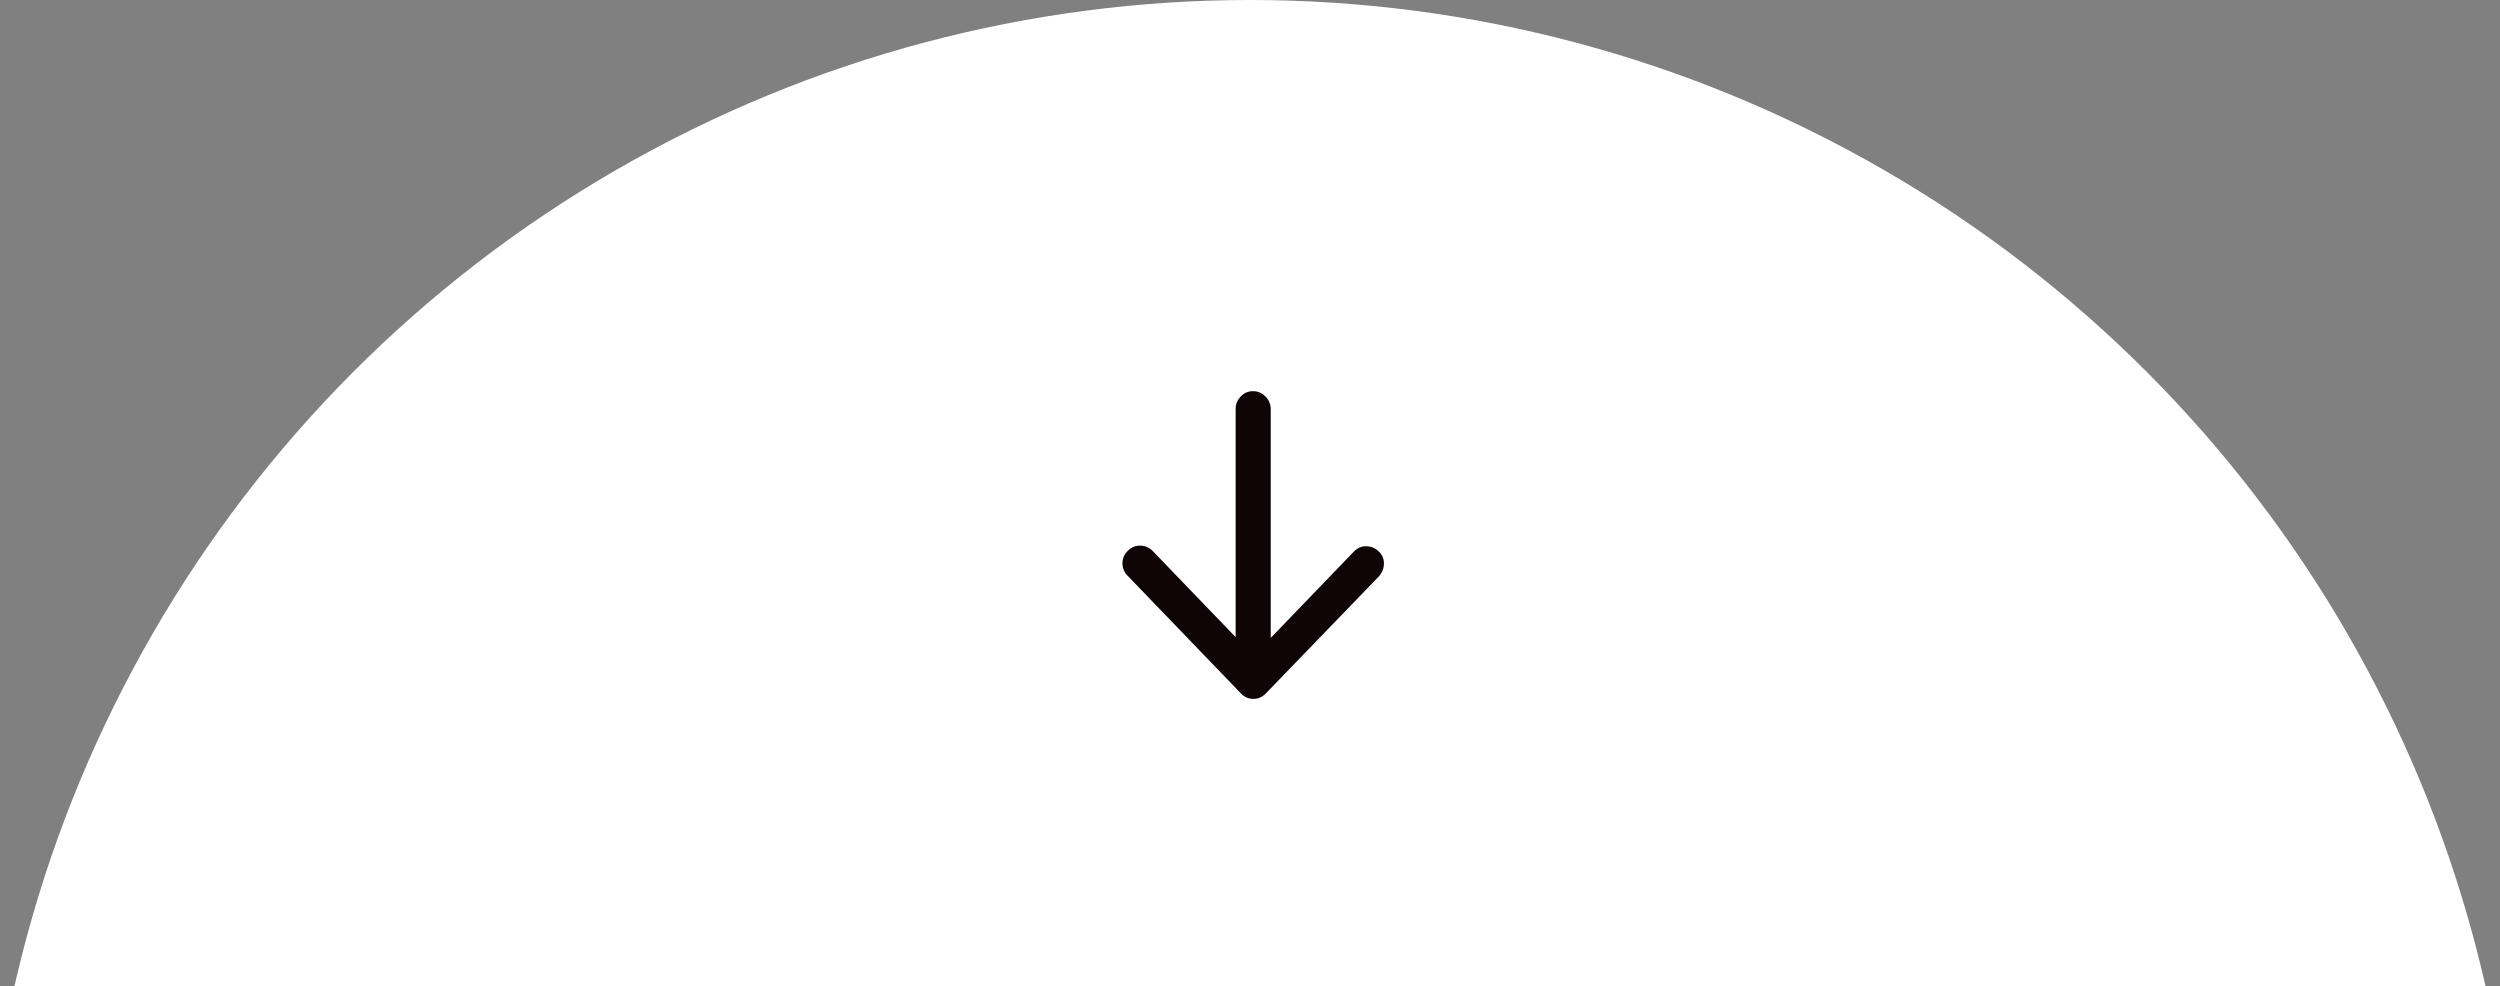 <?xml version="1.0" encoding="UTF-8"?>
<svg width="147px" height="58px" viewBox="0 0 147 58" version="1.1" xmlns="http://www.w3.org/2000/svg" xmlns:xlink="http://www.w3.org/1999/xlink">
    <rect x="0" y="0" width="147" height="58" fill="#808080" stroke="none"/>
    <!-- Generator: Sketch 51.2 (57519) - http://www.bohemiancoding.com/sketch -->
    <title>Group</title>
    <desc>Created with Sketch.</desc>
    <defs></defs>
    <g id="01-Cover" stroke="none" stroke-width="1" fill="none" fill-rule="evenodd">
        <g id="Cover-0101-mouse-over" transform="translate(-573, -742)">
            <g id="Group" transform="translate(572, 742)">
                <circle id="Oval" fill="#FFFFFF" fill-rule="nonzero" cx="74.5" cy="74.5" r="74.5"></circle>
                <path d="M75.719,24.056 L75.719,37.509 L80.594,32.447 C80.797,32.228 81.039,32.119 81.32,32.119 C81.602,32.119 81.848,32.216 82.059,32.412 C82.27,32.607 82.375,32.845 82.375,33.127 C82.375,33.408 82.281,33.658 82.094,33.877 L75.438,40.767 C75.234,40.986 74.988,41.095 74.699,41.095 C74.41,41.095 74.164,40.986 73.961,40.767 L67.281,33.83 C67.094,33.627 67,33.392 67,33.127 C67,32.83 67.109,32.58 67.328,32.377 C67.531,32.173 67.773,32.076 68.055,32.084 C68.336,32.091 68.578,32.197 68.781,32.4 L73.656,37.463 L73.656,24.033 C73.656,23.767 73.75,23.533 73.938,23.33 C74.125,23.127 74.352,23.017 74.617,23.002 C74.914,22.986 75.172,23.084 75.391,23.295 C75.609,23.506 75.719,23.759 75.719,24.056 Z" id="arrow-down---anticon" fill="#0F0506"></path>
            </g>
        </g>
    </g>
</svg>